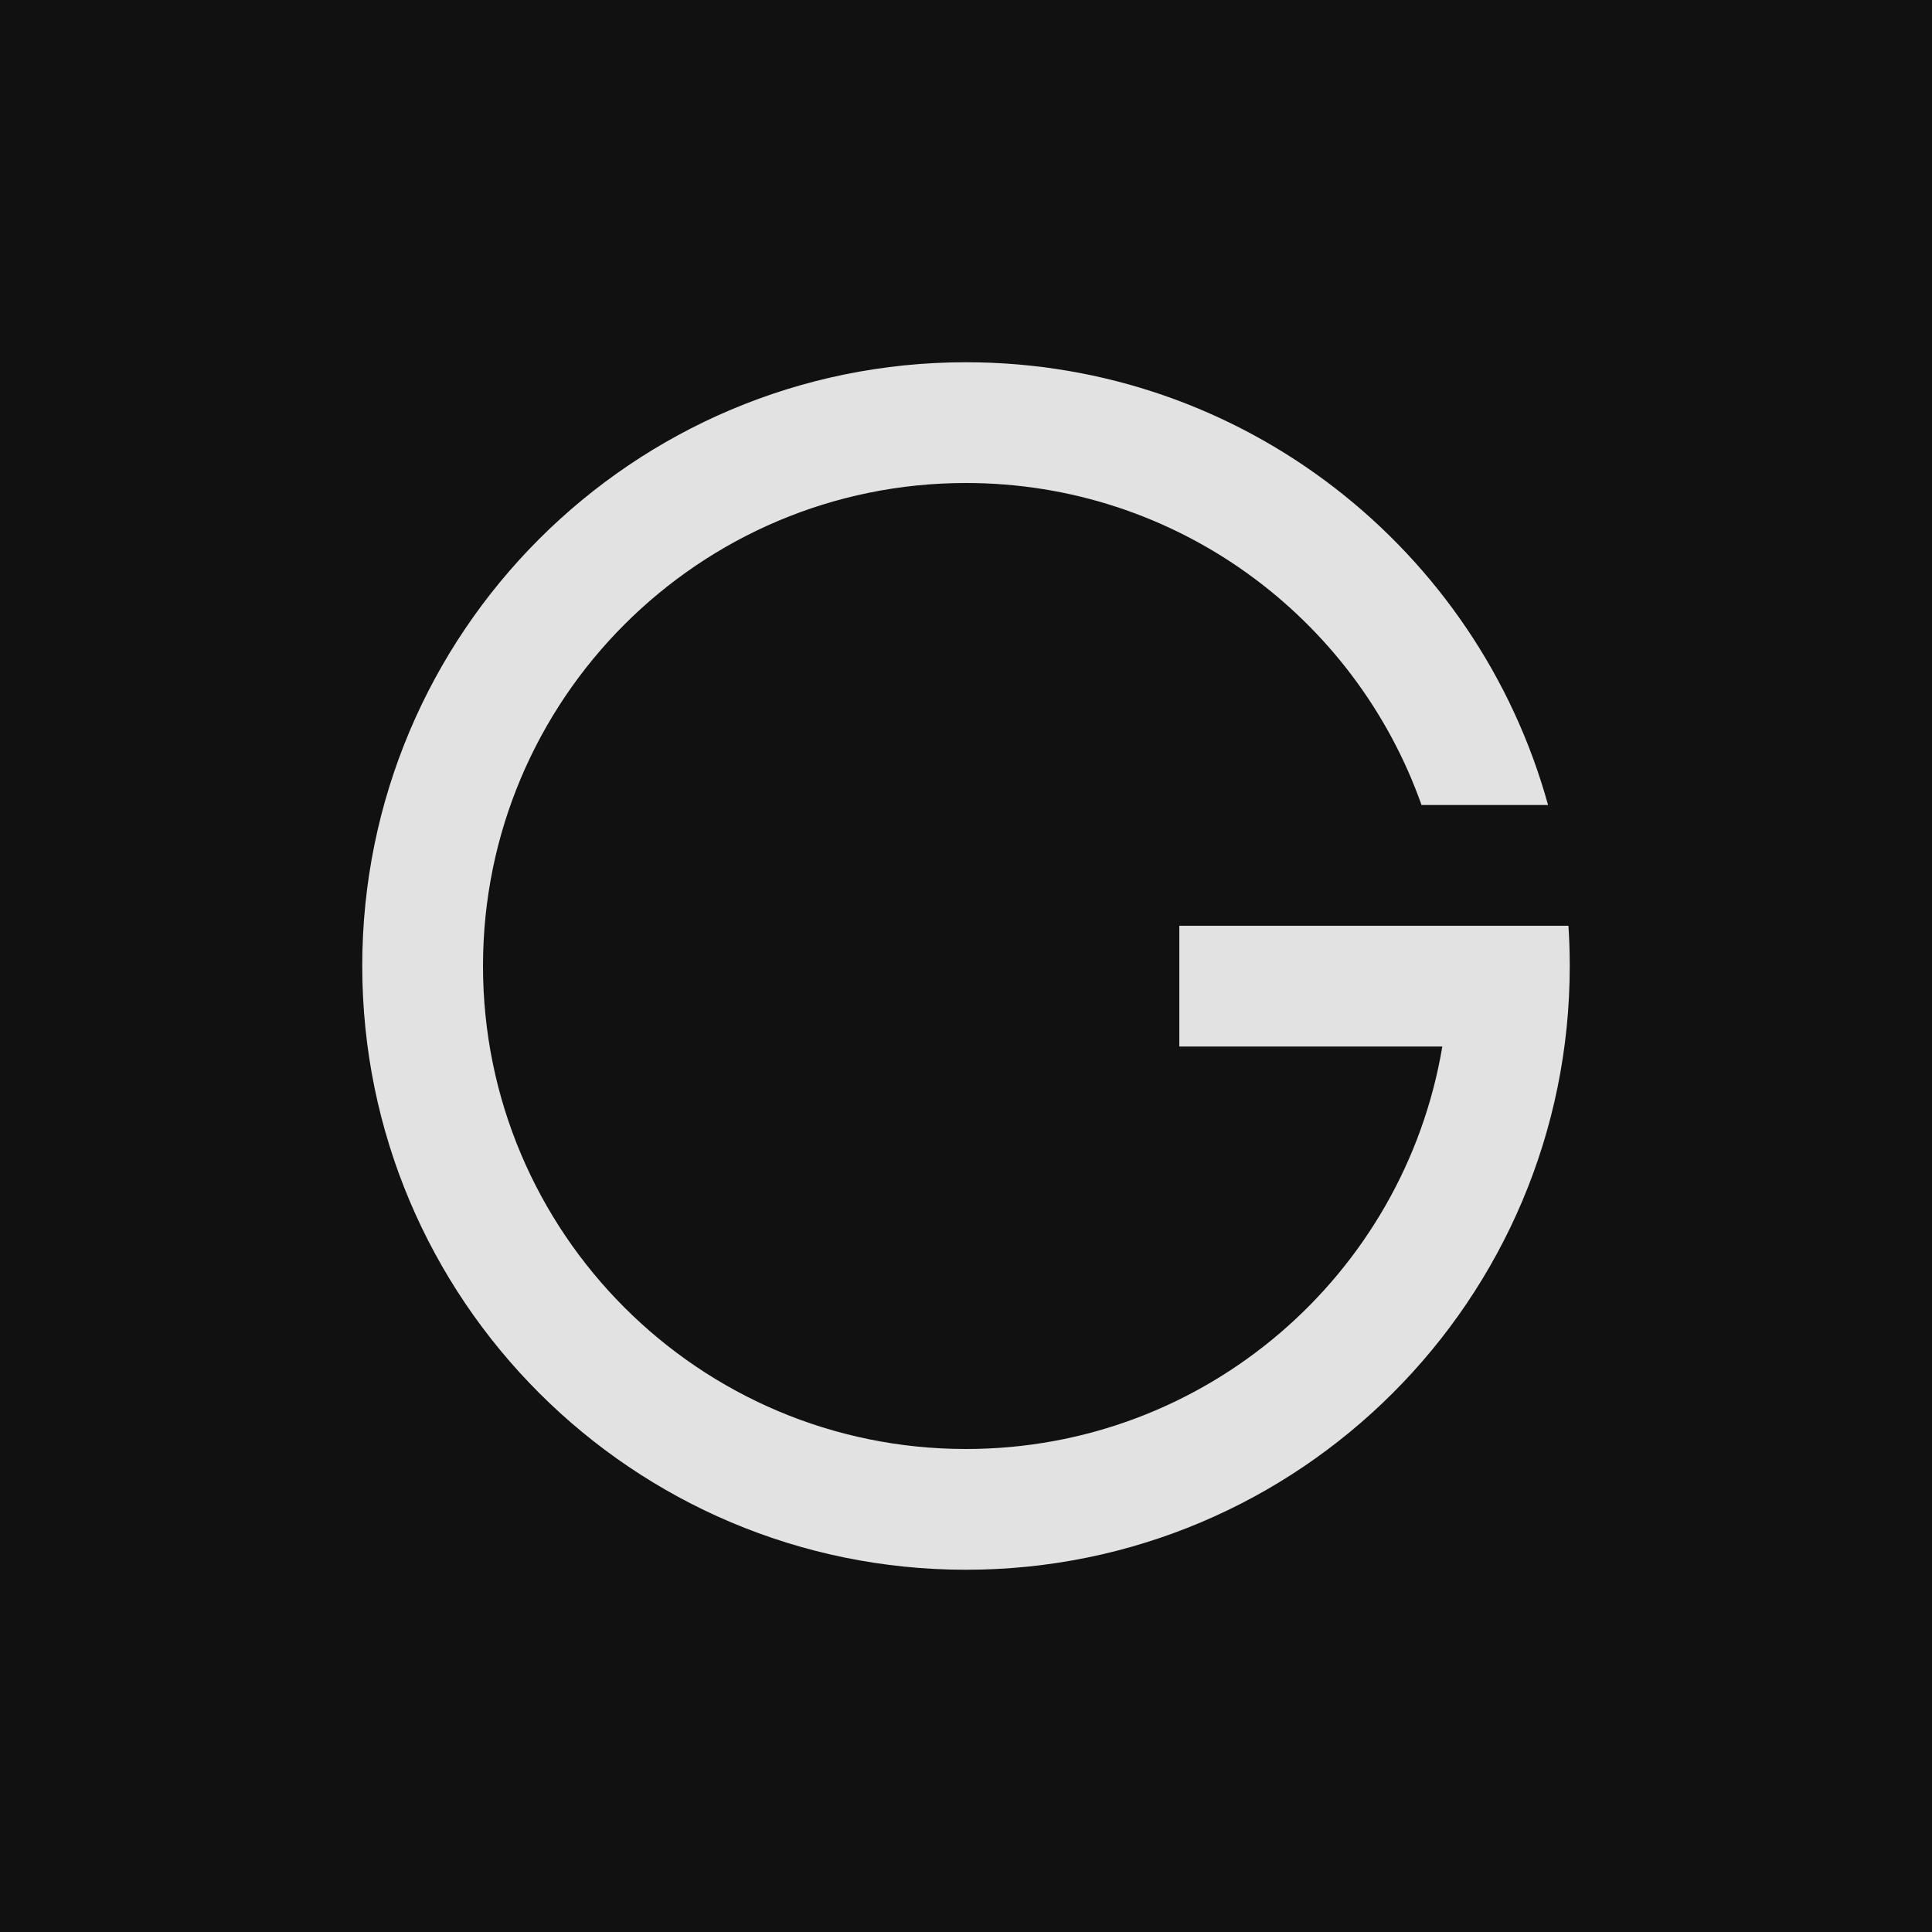 <svg width="480" height="480" viewBox="0 0 480 480" fill="none" xmlns="http://www.w3.org/2000/svg">
<rect width="480" height="480" fill="#111111"/>
<path fill-rule="evenodd" clip-rule="evenodd" d="M240 390C322.843 390 390 322.843 390 240C390 236.64 389.89 233.305 389.672 230H383H359.589H293V260H358.341C348.819 316.754 299.46 360 240 360C173.726 360 120 306.274 120 240C120 173.726 173.726 120 240 120C292.249 120 336.698 153.392 353.172 200H384.608C367.103 136.576 308.991 90 240 90C157.157 90 90 157.157 90 240C90 322.843 157.157 390 240 390Z" fill="#E2E2E2"/>
</svg>
